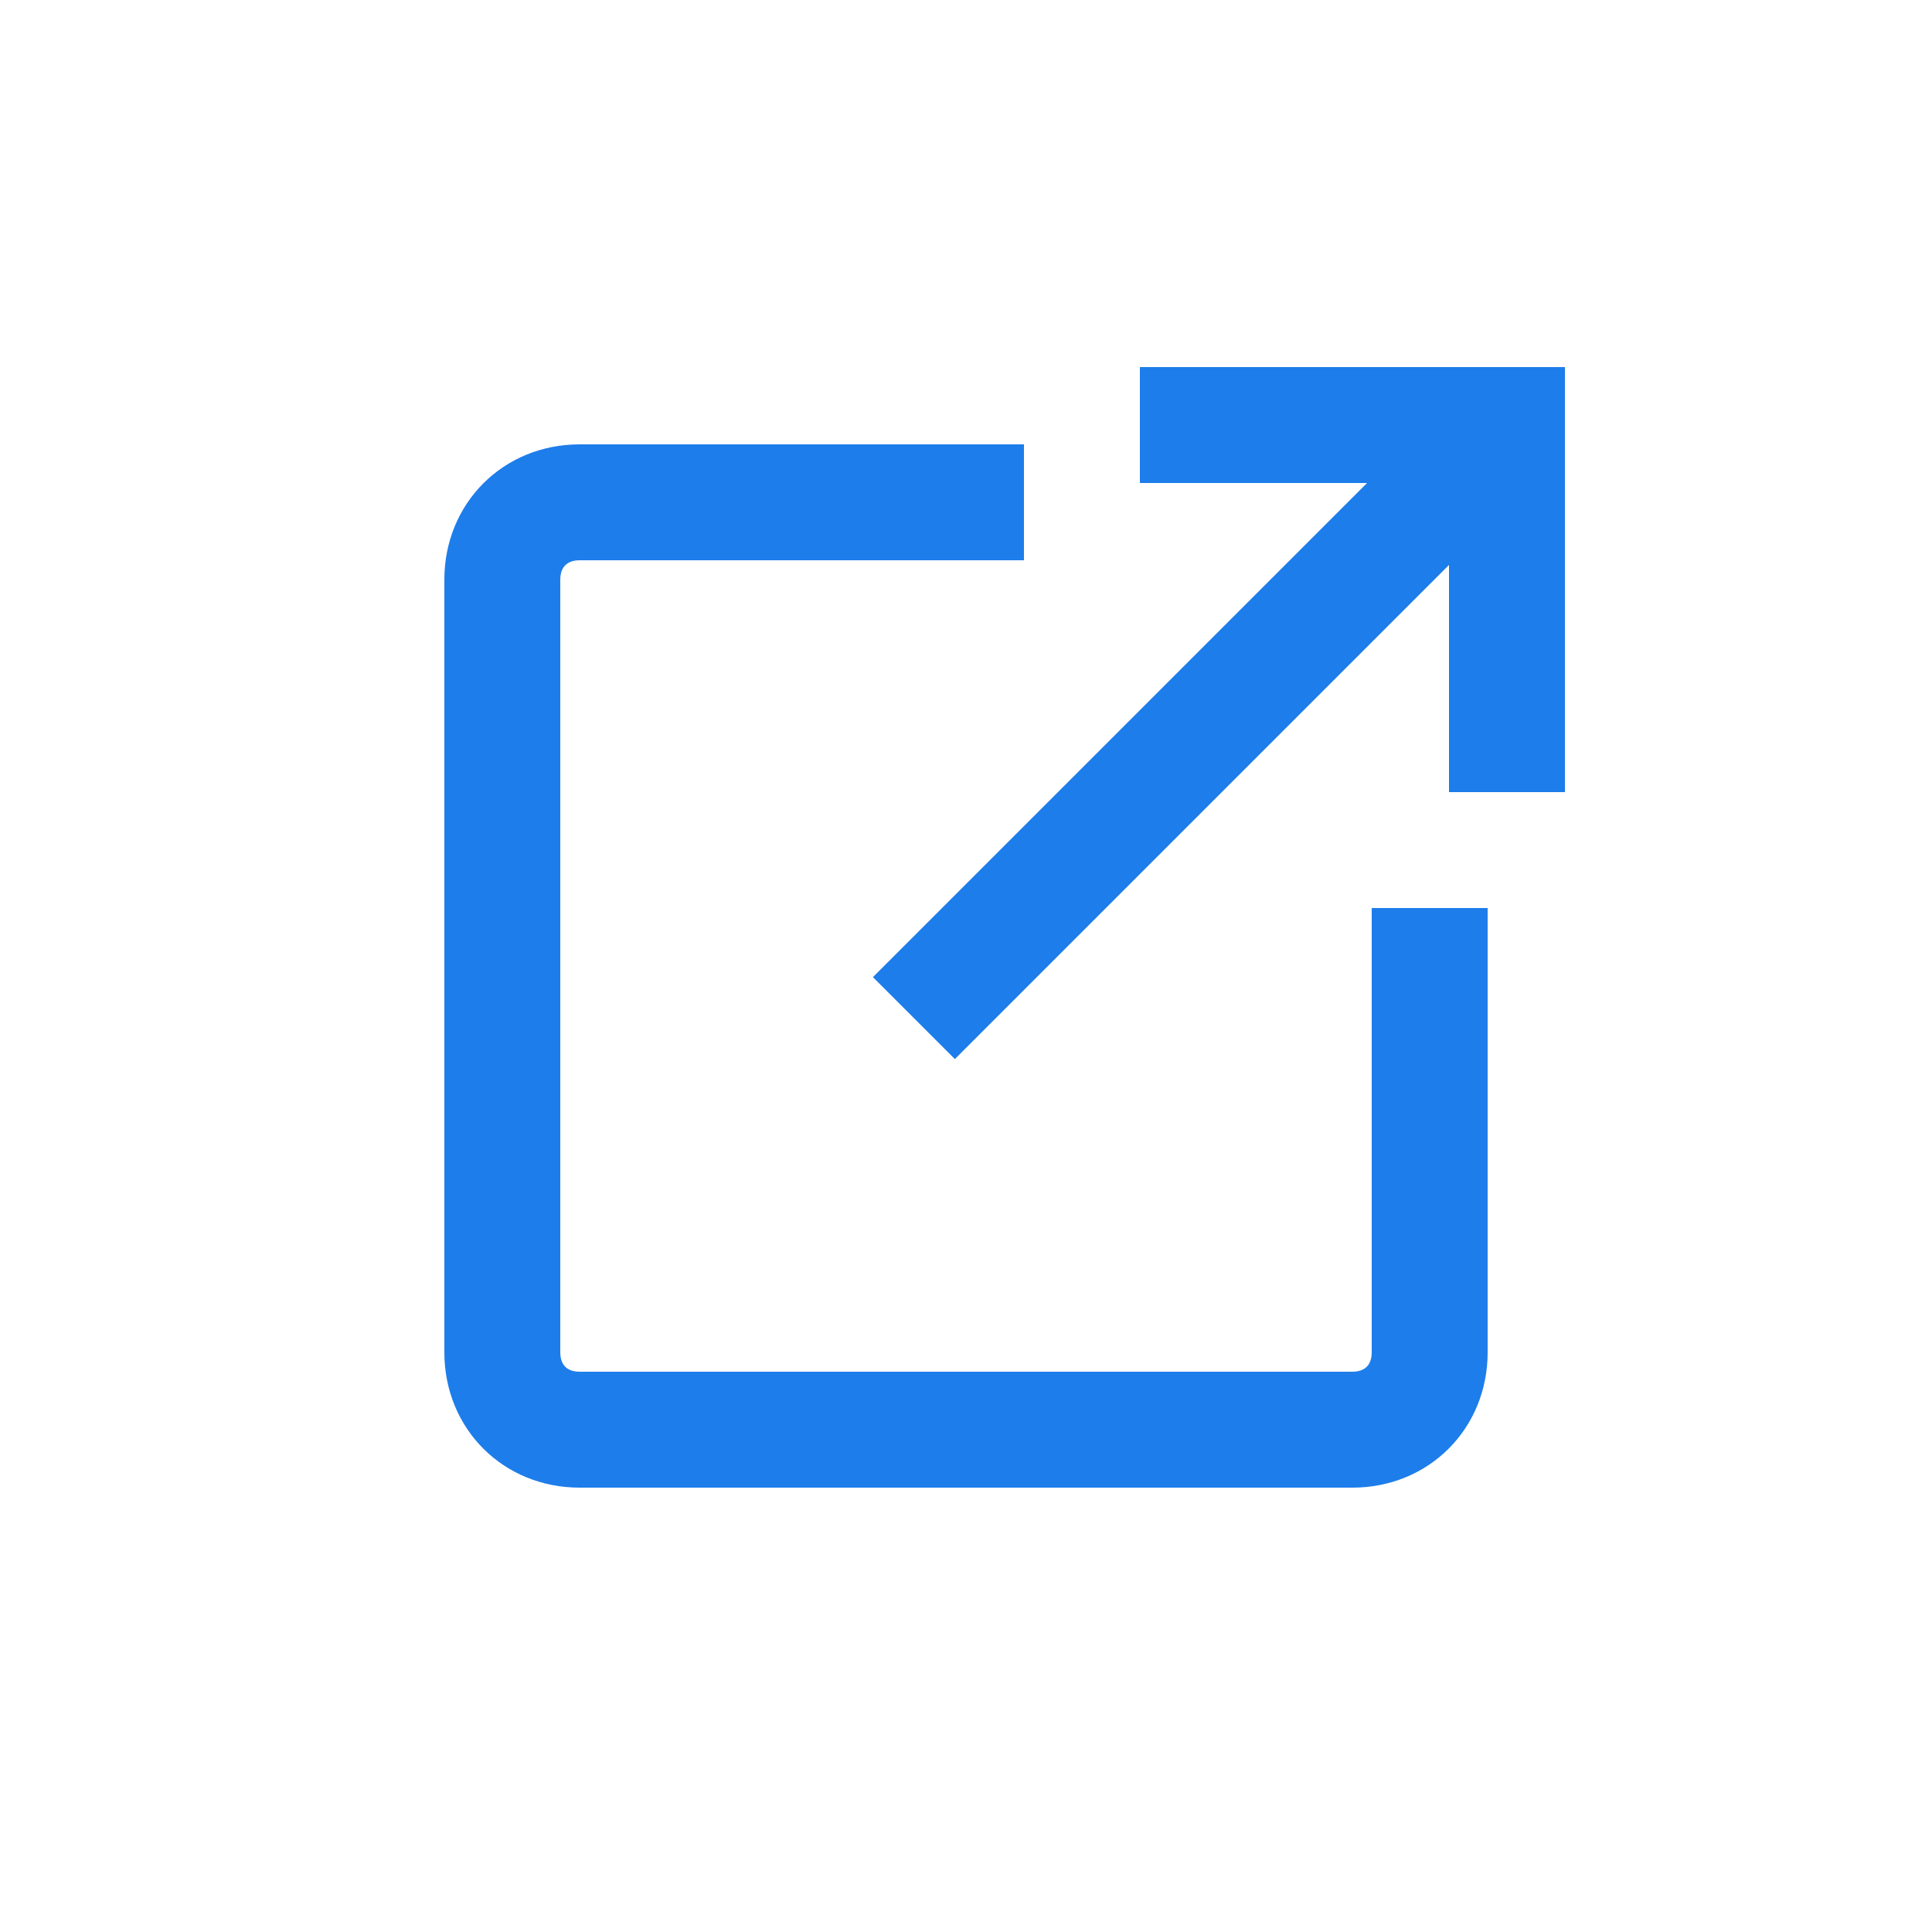 <svg width="25" height="25" viewBox="0 0 25 25" fill="none" xmlns="http://www.w3.org/2000/svg">
<path d="M19.144 5.149L19.851 5.856L12.356 13.351L11.649 12.644L19.144 5.149Z" fill="#1D7DEA" stroke="#1D7DEA" stroke-width="0.5"/>
<path d="M20 10H19V6H15V5H20V10Z" fill="#1D7DEA" stroke="#1D7DEA" stroke-width="0.5"/>
<path d="M17.5 19H7.5C6.65 19 6 18.35 6 17.5V7.5C6 6.65 6.65 6 7.5 6H13V7H7.5C7.2 7 7 7.2 7 7.5V17.5C7 17.8 7.2 18 7.5 18H17.5C17.8 18 18 17.8 18 17.5V12H19V17.5C19 18.35 18.35 19 17.5 19Z" fill="#1D7DEA" stroke="#1D7DEA" stroke-width="0.5"/>
</svg>
